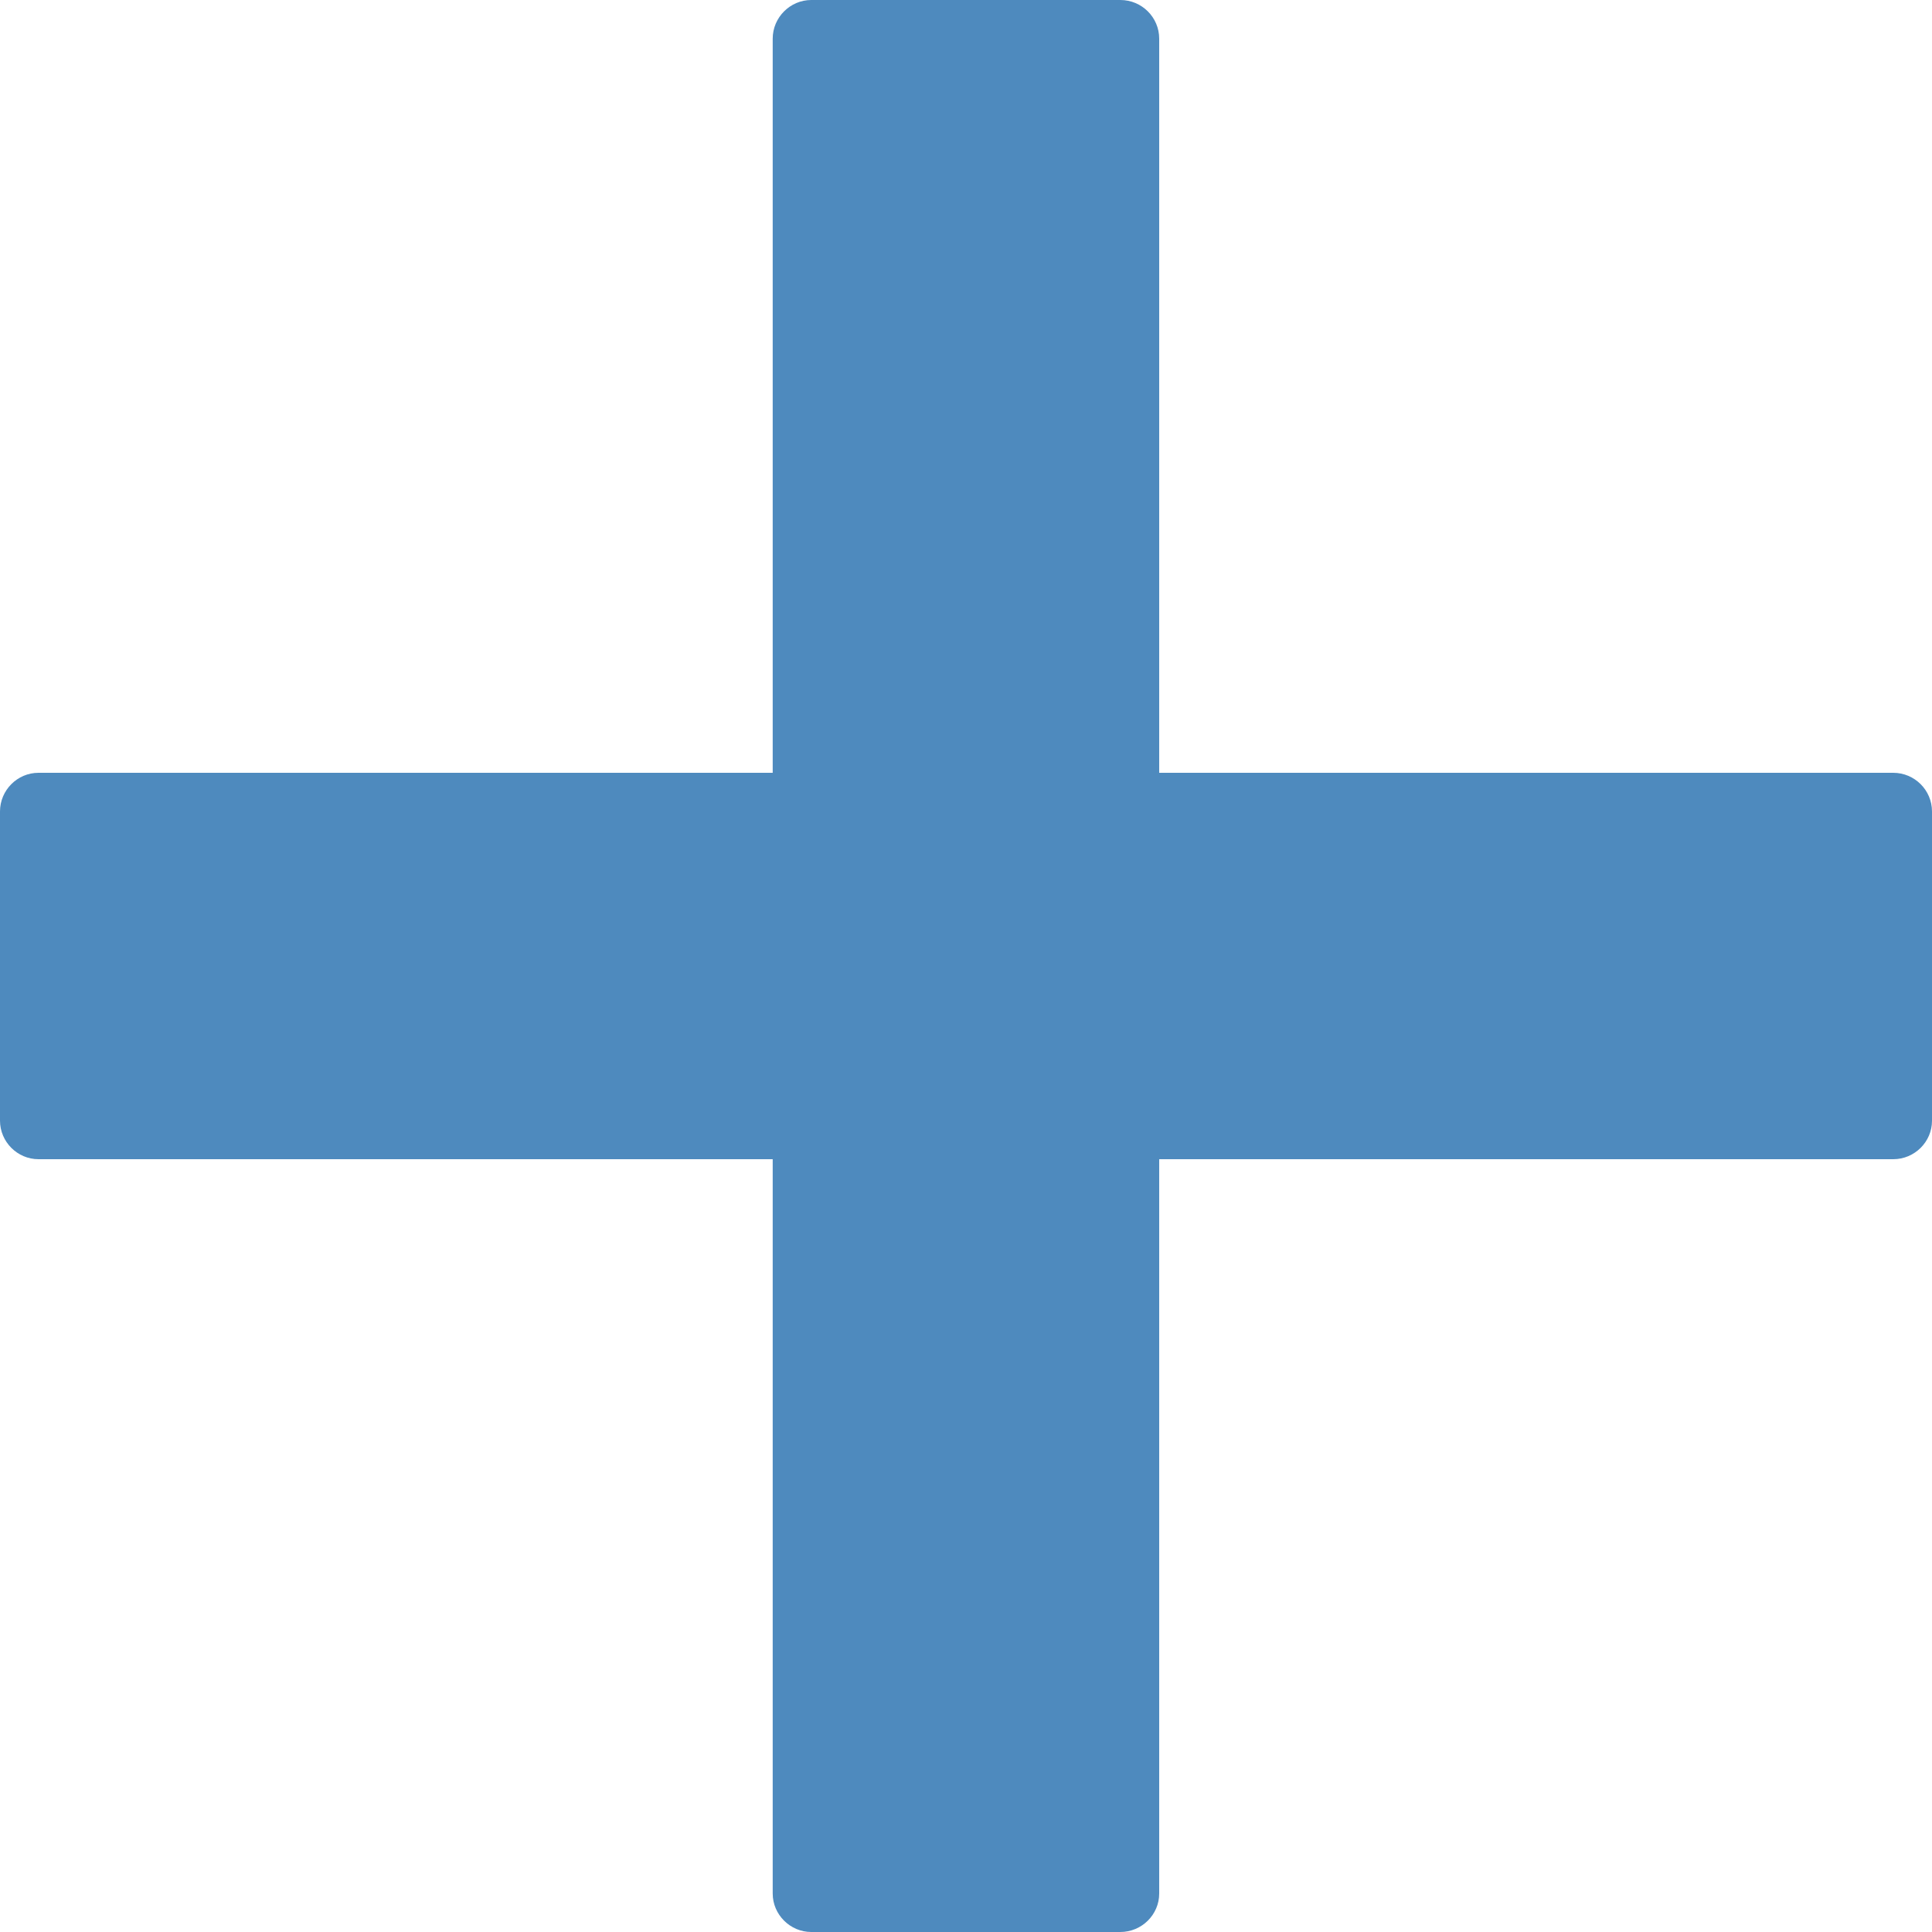 <?xml version="1.0" encoding="iso-8859-1"?>
<!-- Generator: Adobe Illustrator 16.0.0, SVG Export Plug-In . SVG Version: 6.00 Build 0)  -->
<!DOCTYPE svg PUBLIC "-//W3C//DTD SVG 1.1//EN" "http://www.w3.org/Graphics/SVG/1.1/DTD/svg11.dtd">
<svg version="1.1" xmlns="http://www.w3.org/2000/svg" xmlns:xlink="http://www.w3.org/1999/xlink" x="0px" y="0px" width="20px"
	 height="20px" viewBox="0 0 20 20" style="enable-background:new 0 0 20 20;" xml:space="preserve">
<g id="plus-sign">
	<g>
		<rect id="le_wrappier_28_" y="0" style="fill:none;" width="20" height="20"/>
		<path id="plus-sign_5_" style="fill:#4E8ABE;" d="M19.599,8H12V0.4C12,0.18,11.82,0,11.598,0H8.398C8.18,0,7.999,0.18,7.999,0.4V8
			H0.398C0.18,8,0,8.18,0,8.4v3.201C0,11.82,0.18,12,0.398,12h7.601v7.602C7.999,19.82,8.18,20,8.398,20h3.199
			C11.82,20,12,19.82,12,19.602V12h7.599C19.82,12,20,11.82,20,11.602V8.4C20,8.18,19.82,8,19.599,8z"/>
	</g>
</g>
<g id="Layer_1">
</g>
</svg>
